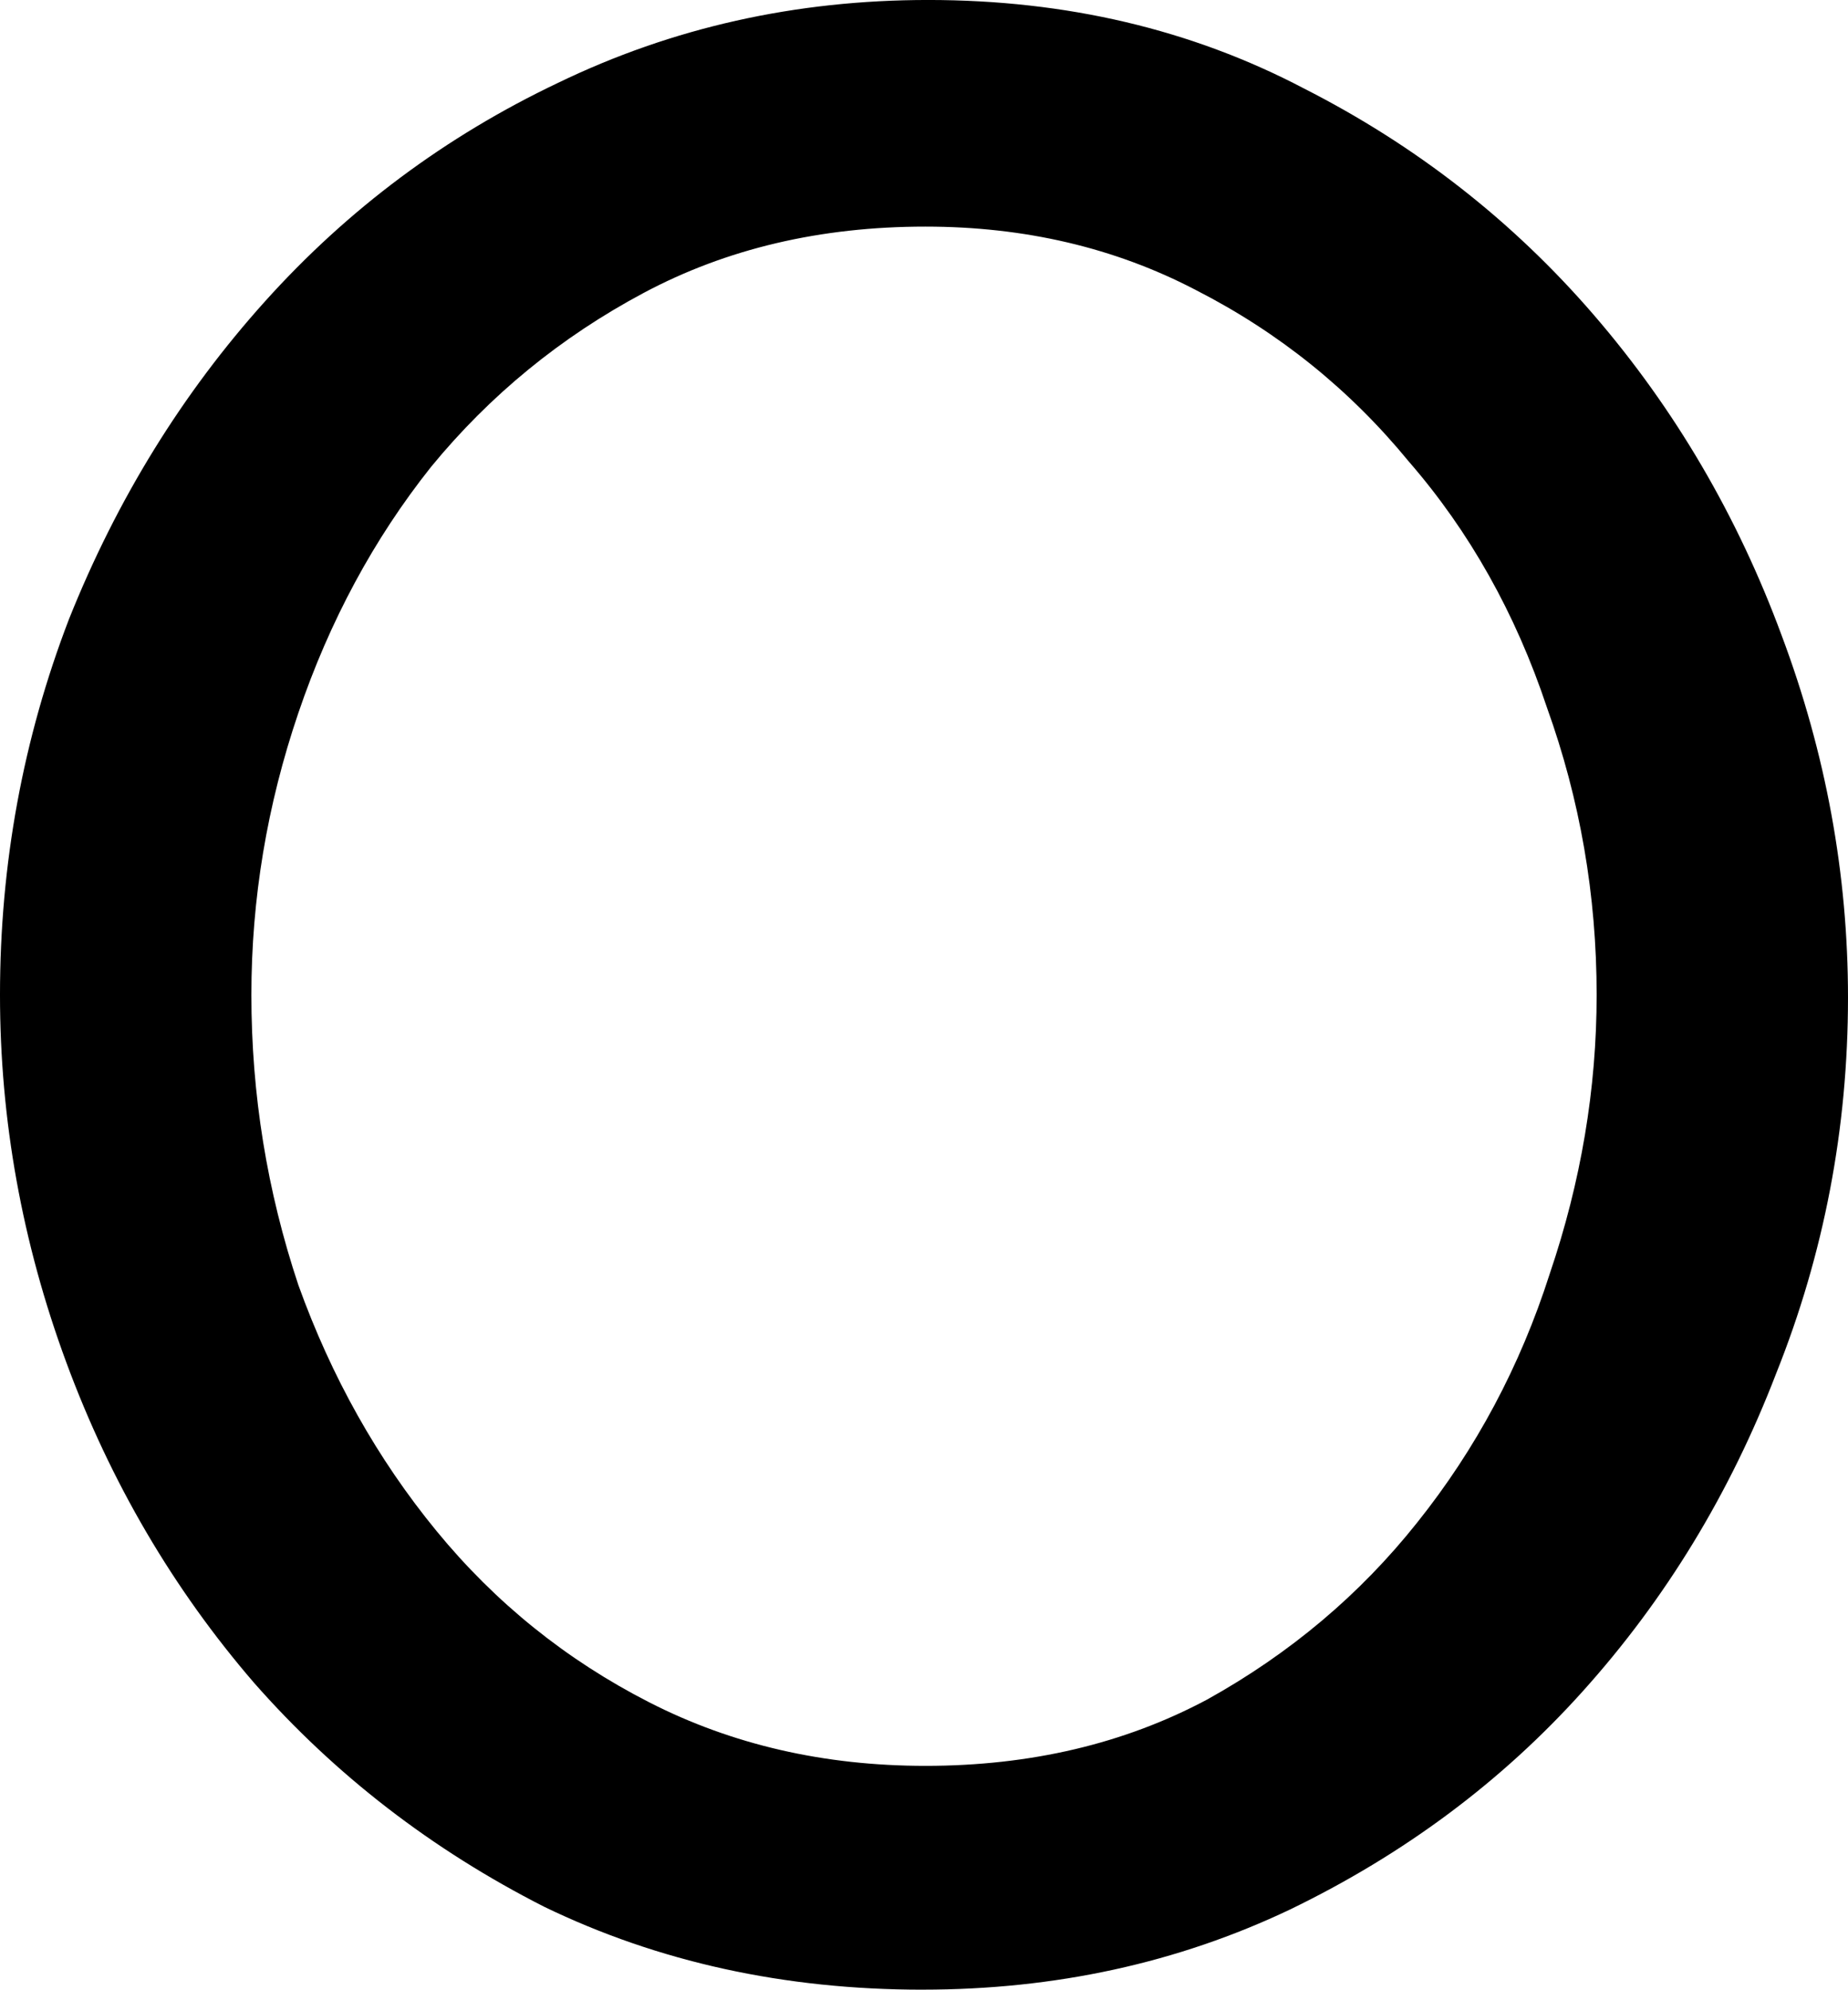 <svg:svg xmlns:dc="http://purl.org/dc/elements/1.1/" xmlns:cc="http://creativecommons.org/ns#" xmlns:rdf="http://www.w3.org/1999/02/22-rdf-syntax-ns#" xmlns:svg="http://www.w3.org/2000/svg" xmlns="http://www.w3.org/2000/svg" xmlns:sodipodi="http://sodipodi.sourceforge.net/DTD/sodipodi-0.dtd" xmlns:inkscape="http://www.inkscape.org/namespaces/inkscape" width="82.401" height="88.682" viewBox="198.78 136.709 82.401 88.682" id="svg2" version="1.1" inkscape:version="0.91 r13725" sodipodi:docname="O.svg" xml:space="preserve">
  <defs id="defs4"/>
  <g>
    <sodipodi:namedview id="base" pagecolor="#ffffff" bordercolor="#666666" borderopacity="1.0" inkscape:pageopacity="0.0" inkscape:pageshadow="2" inkscape:zoom="1.6537528" inkscape:cx="213.94182" inkscape:cy="204.74466" inkscape:document-units="px" inkscape:current-layer="layer1" showgrid="false" units="px" inkscape:window-width="1920" inkscape:window-height="1017" inkscape:window-x="-8" inkscape:window-y="-8" inkscape:window-maximized="1"/>
    <g inkscape:label="Layer 1" inkscape:groupmode="layer" id="layer1" transform="translate(0,-692.362)">
      <g style="font-style:normal;font-variant:normal;font-weight:500;font-stretch:normal;font-size:123.17px;line-height:125%;font-family:Raleway;-inkscape-font-specification:'Raleway, Medium';text-align:center;letter-spacing:0px;word-spacing:0px;writing-mode:lr-tb;text-anchor:middle;fill:#000000;fill-opacity:1;stroke:none;stroke-width:1px;stroke-linecap:butt;stroke-linejoin:miter;stroke-opacity:1" id="text4136">
        <path d="m 239.919,917.753 q -9.238,0 -16.874,-3.695 -7.513,-3.818 -12.933,-9.977 -5.419,-6.282 -8.376,-14.288 -2.956,-8.006 -2.956,-16.382 0,-8.745 3.079,-16.751 3.202,-8.006 8.745,-14.165 5.543,-6.159 13.056,-9.73 7.637,-3.695 16.505,-3.695 9.238,0 16.751,3.941 7.513,3.818 12.933,10.1 5.419,6.282 8.376,14.288 2.956,7.883 2.956,16.135 0,8.745 -3.202,16.751 -3.079,8.006 -8.622,14.165 -5.419,6.035 -13.056,9.73 -7.513,3.572 -16.382,3.572 z m -29.93,-44.341 q 0,6.651 2.094,12.933 2.217,6.159 6.159,10.962 3.941,4.804 9.484,7.637 5.543,2.833 12.317,2.833 7.021,0 12.563,-2.956 5.543,-3.079 9.361,-7.883 3.941,-4.927 5.912,-11.085 2.094,-6.159 2.094,-12.44 0,-6.651 -2.217,-12.81 -2.094,-6.282 -6.159,-10.962 -3.941,-4.804 -9.484,-7.637 -5.419,-2.833 -12.071,-2.833 -7.021,0 -12.563,2.956 -5.543,2.956 -9.484,7.76 -3.818,4.804 -5.912,10.962 -2.094,6.159 -2.094,12.563 z" style="" id="path4186"/>
      </g>
    </g>
  </g>
</svg:svg>